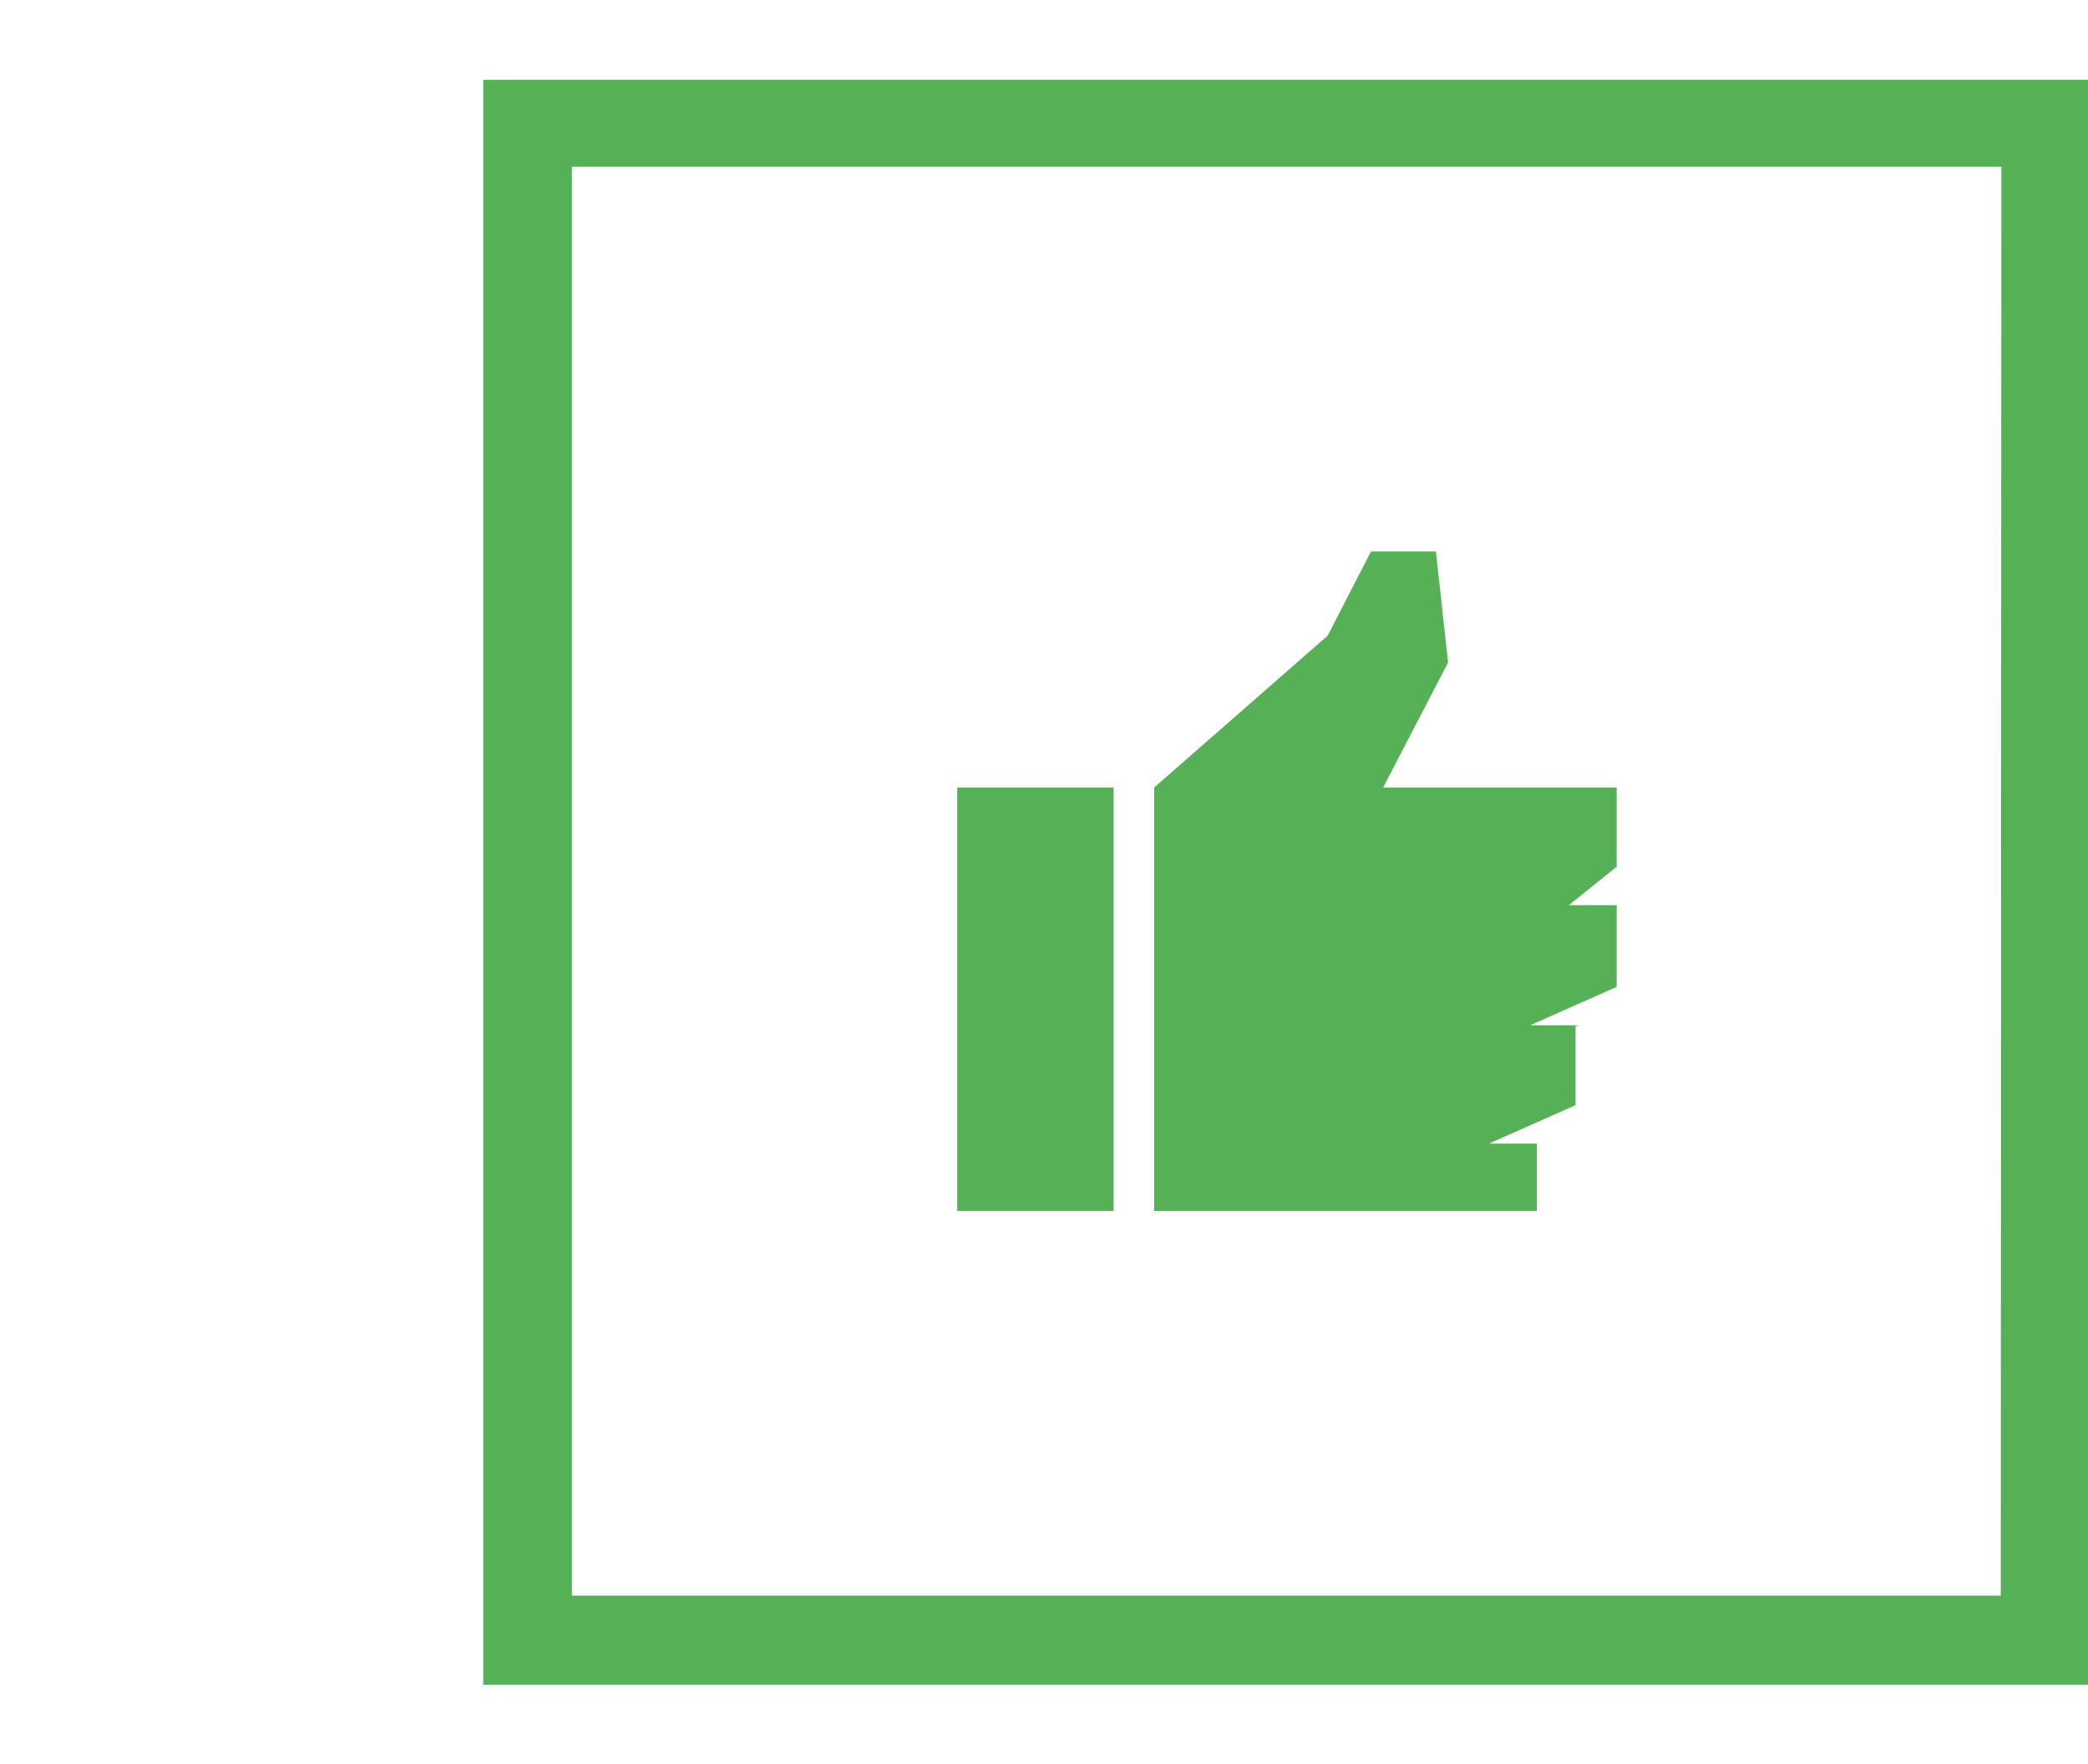 <?xml version="1.0" encoding="utf-8"?>
<!-- Generator: Adobe Illustrator 18.1.1, SVG Export Plug-In . SVG Version: 6.00 Build 0)  -->
<svg version="1.1" id="Layer_1" xmlns="http://www.w3.org/2000/svg" xmlns:xlink="http://www.w3.org/1999/xlink" x="0px" y="0px"
	 viewBox="0 213.3 684.9 578.7" enable-background="new 0 213.3 684.9 578.7" xml:space="preserve">
<g id="Layer_x0020_1">
	<path fill="#56B156" d="M684.9,239.5v526.4H158.5V239.5H684.9z M656.5,268H187.6v468.7h468.7L656.5,268L656.5,268z M517.6,549.6
		h-15.7l28.4-12.6v-26.8h-15.7l15.7-12.6v-26h-76.6l21.3-41l-4-36.4h-21.3l-14.2,27.6l-56.9,49.8v138.9h125.5v-22.1h-15.7l28.4-12.6
		v-26H517.6z M314,471.6h51.3v138.9H314V471.6z"/>
</g>
</svg>

